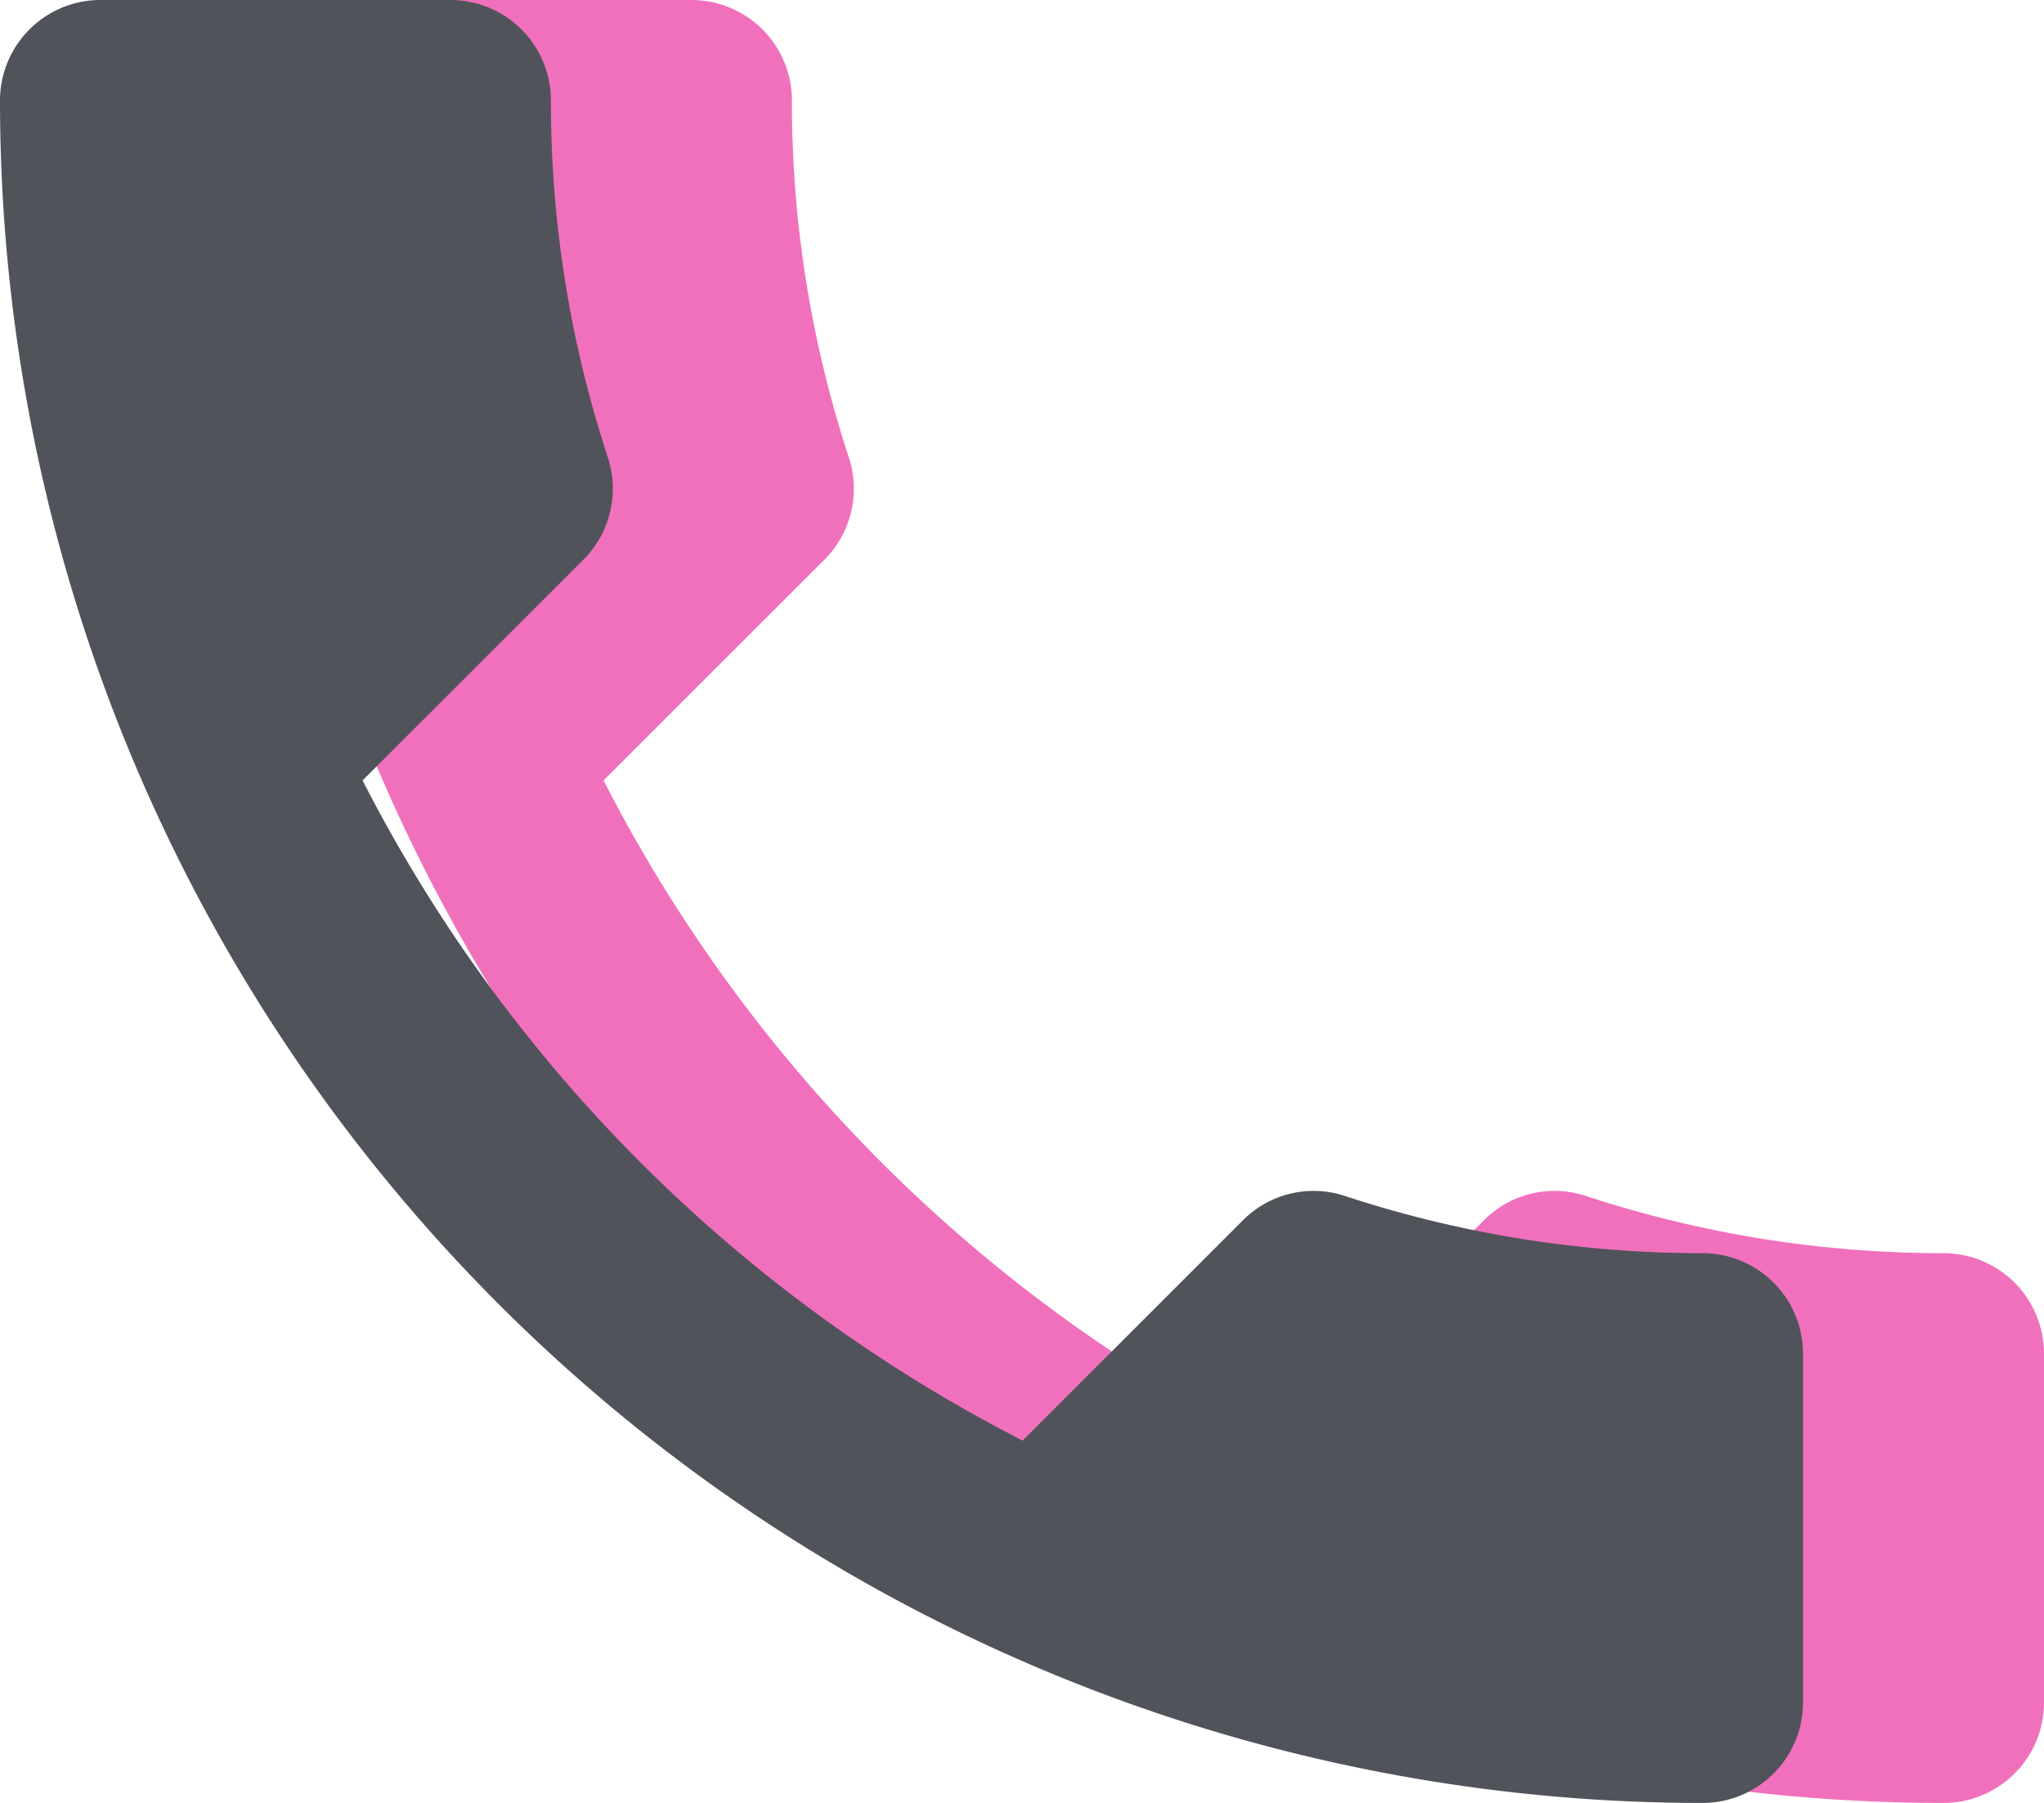 <svg xmlns="http://www.w3.org/2000/svg" width="16.963" height="14.963" viewBox="0 0 16.963 14.963">
  <g id="Group_36375" data-name="Group 36375" transform="translate(-1440 -2589.405)">
    <g id="Group_36370" data-name="Group 36370" transform="translate(1421 2164)">
      <path id="ic_call_24px" d="M6.009,9.476a12.593,12.593,0,0,0,5.478,5.478l1.829-1.829a.827.827,0,0,1,.848-.2,9.483,9.483,0,0,0,2.968.474.834.834,0,0,1,.831.831v2.9a.834.834,0,0,1-.831.831A14.131,14.131,0,0,1,3,3.831.834.834,0,0,1,3.831,3h2.91a.834.834,0,0,1,.831.831A9.444,9.444,0,0,0,8.046,6.8a.834.834,0,0,1-.208.848Z" transform="translate(18 422.405)" fill="#e60088" opacity="0.56"/>
      <path id="ic_call_24px-2" data-name="ic_call_24px" d="M6.009,9.476a12.593,12.593,0,0,0,5.478,5.478l1.829-1.829a.827.827,0,0,1,.848-.2,9.483,9.483,0,0,0,2.968.474.834.834,0,0,1,.831.831v2.9a.834.834,0,0,1-.831.831A14.131,14.131,0,0,1,3,3.831.834.834,0,0,1,3.831,3h2.91a.834.834,0,0,1,.831.831A9.444,9.444,0,0,0,8.046,6.8a.834.834,0,0,1-.208.848Z" transform="translate(16 422.405)" fill="#51535b"/>
    </g>
  </g>
</svg>
